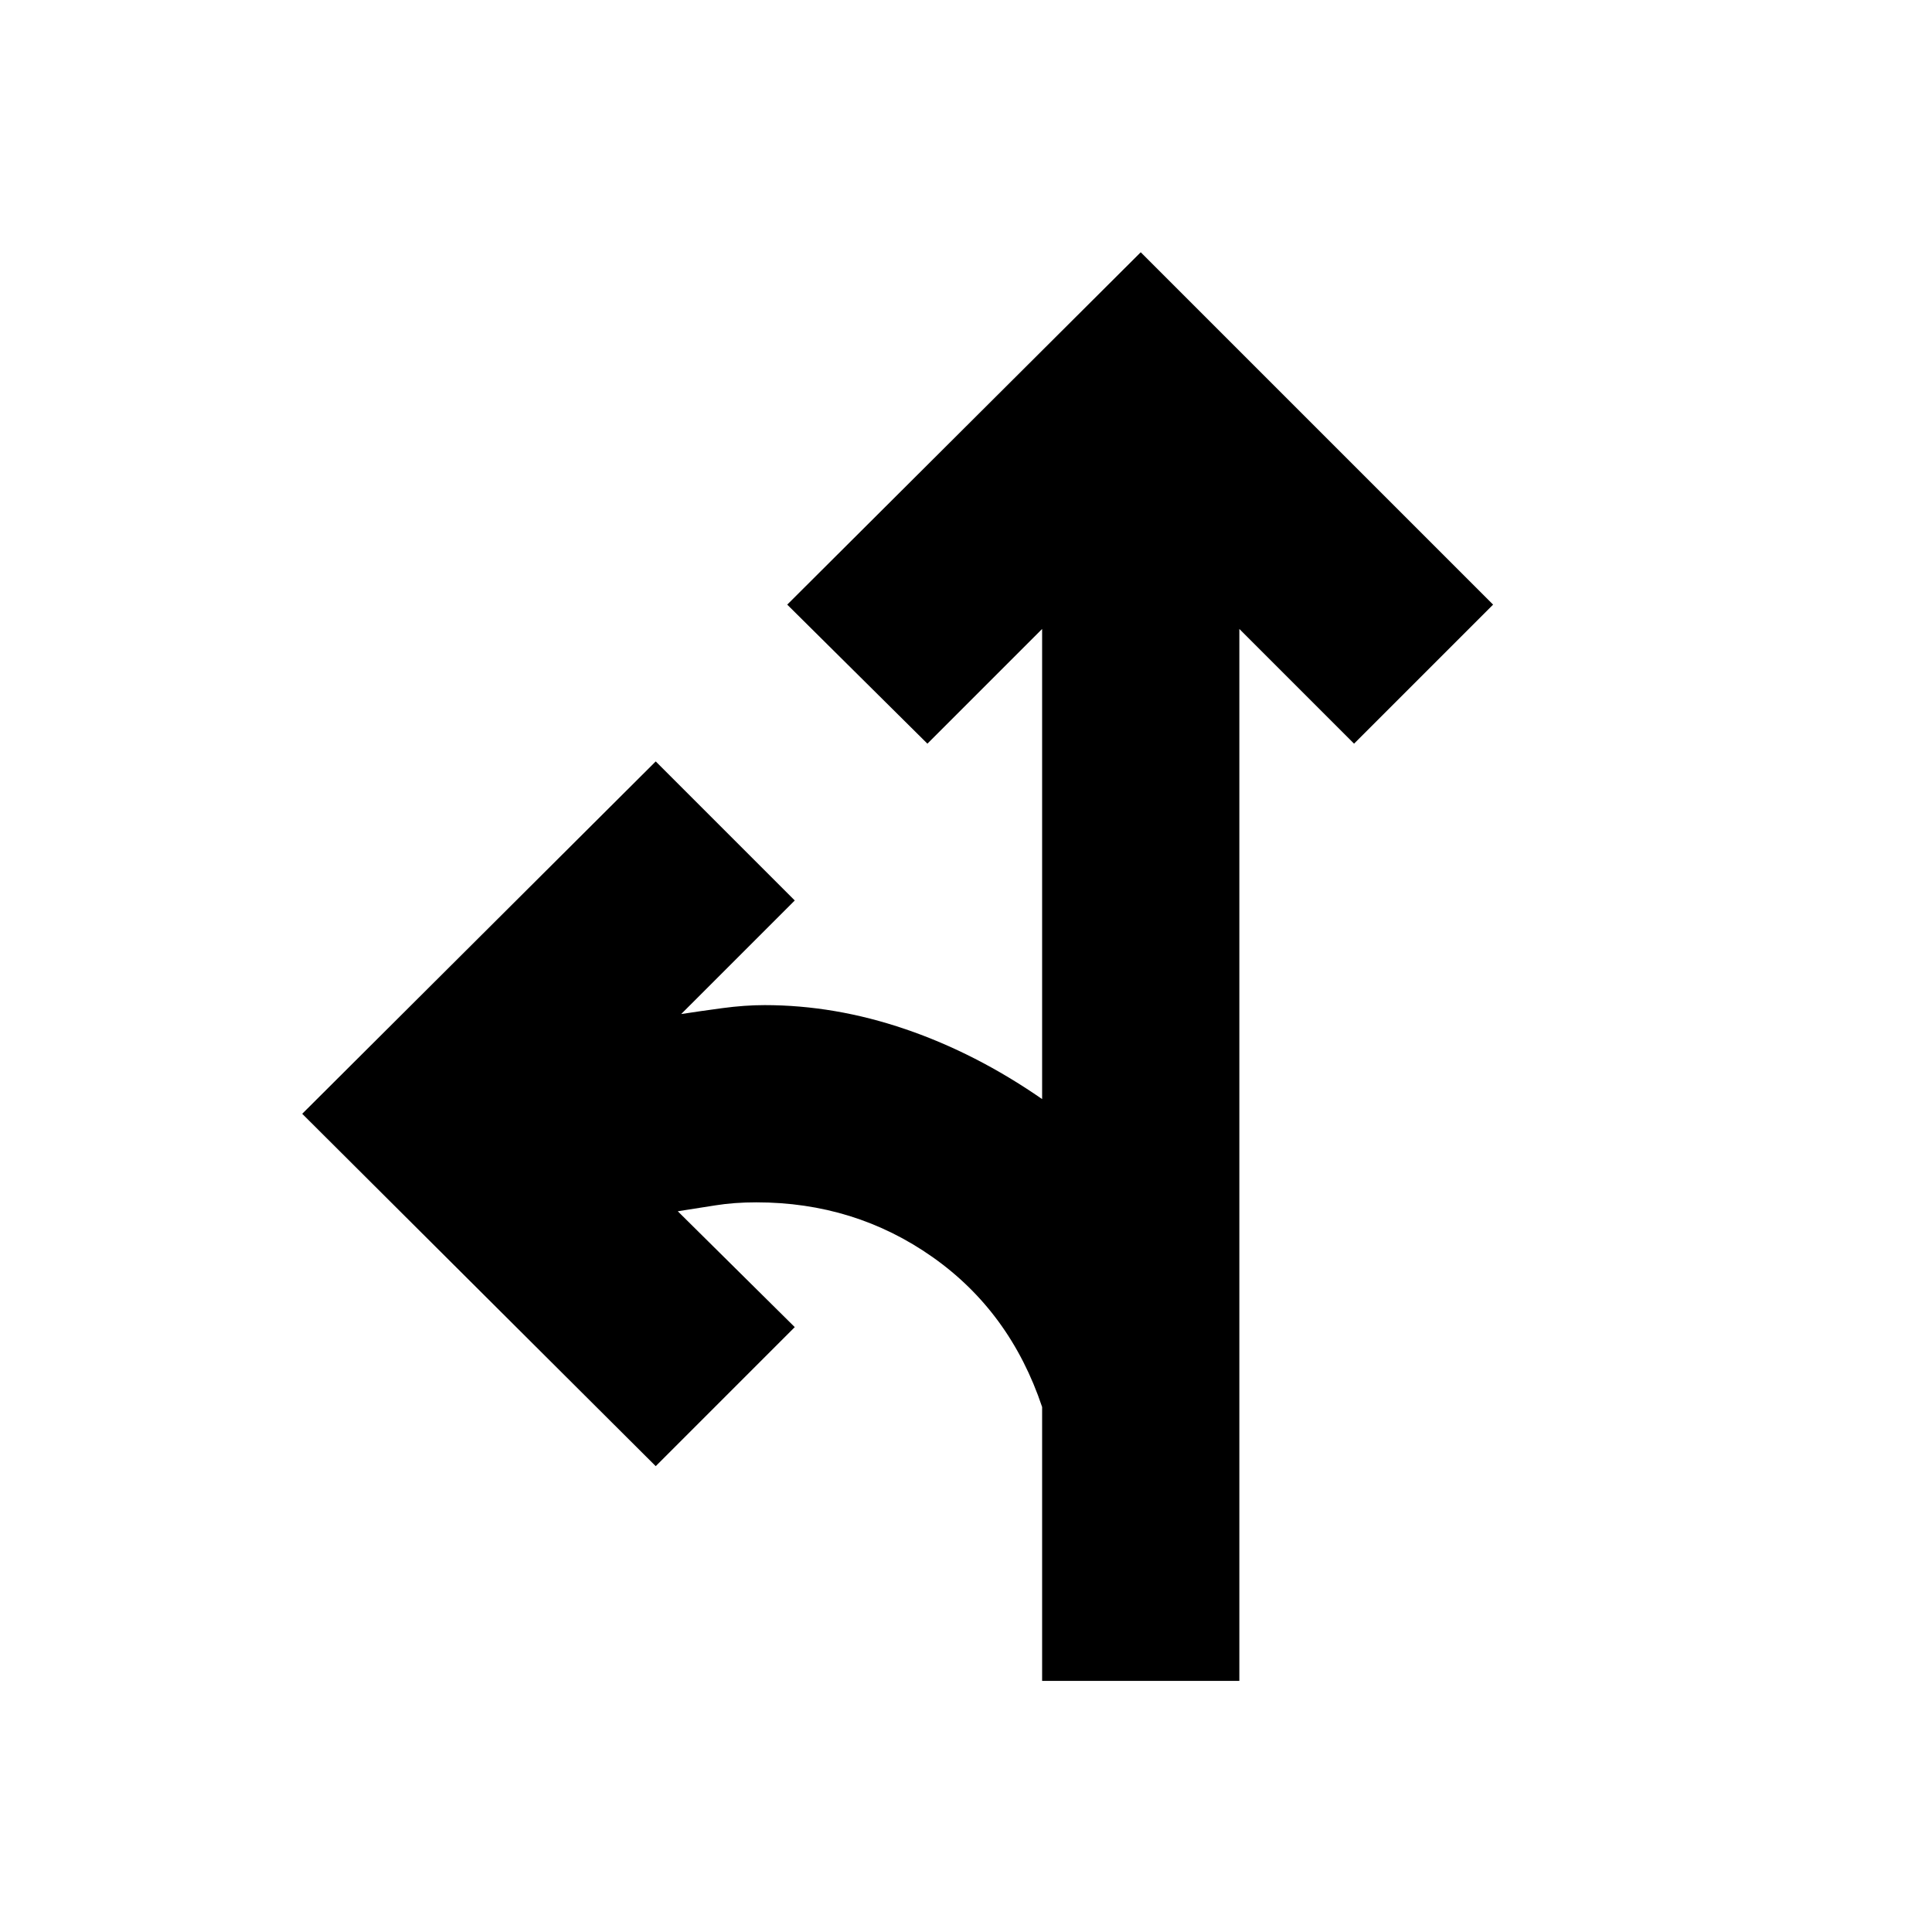 <svg xmlns="http://www.w3.org/2000/svg" height="20" viewBox="0 -960 960 960" width="20"><path d="M517.826-124.782v-136.086q-15.87-47.348-54.478-74.521-38.609-27.174-87.522-27.174-11 0-20.369 1.5-9.37 1.5-18.674 2.935l58.13 57.565-69.087 69.088-175.654-175.089 175.654-175.088 69.087 69.087-56.434 56.435q9.304-1.435 20.456-2.935t21.022-1.5q34.913 0 69.956 11.957 35.043 11.956 67.913 34.738v-233.607l-57 57-69.654-69.088 175.654-175.088 175.089 175.088-69.088 69.088-57-57v522.695h-98.001Z"/></svg>